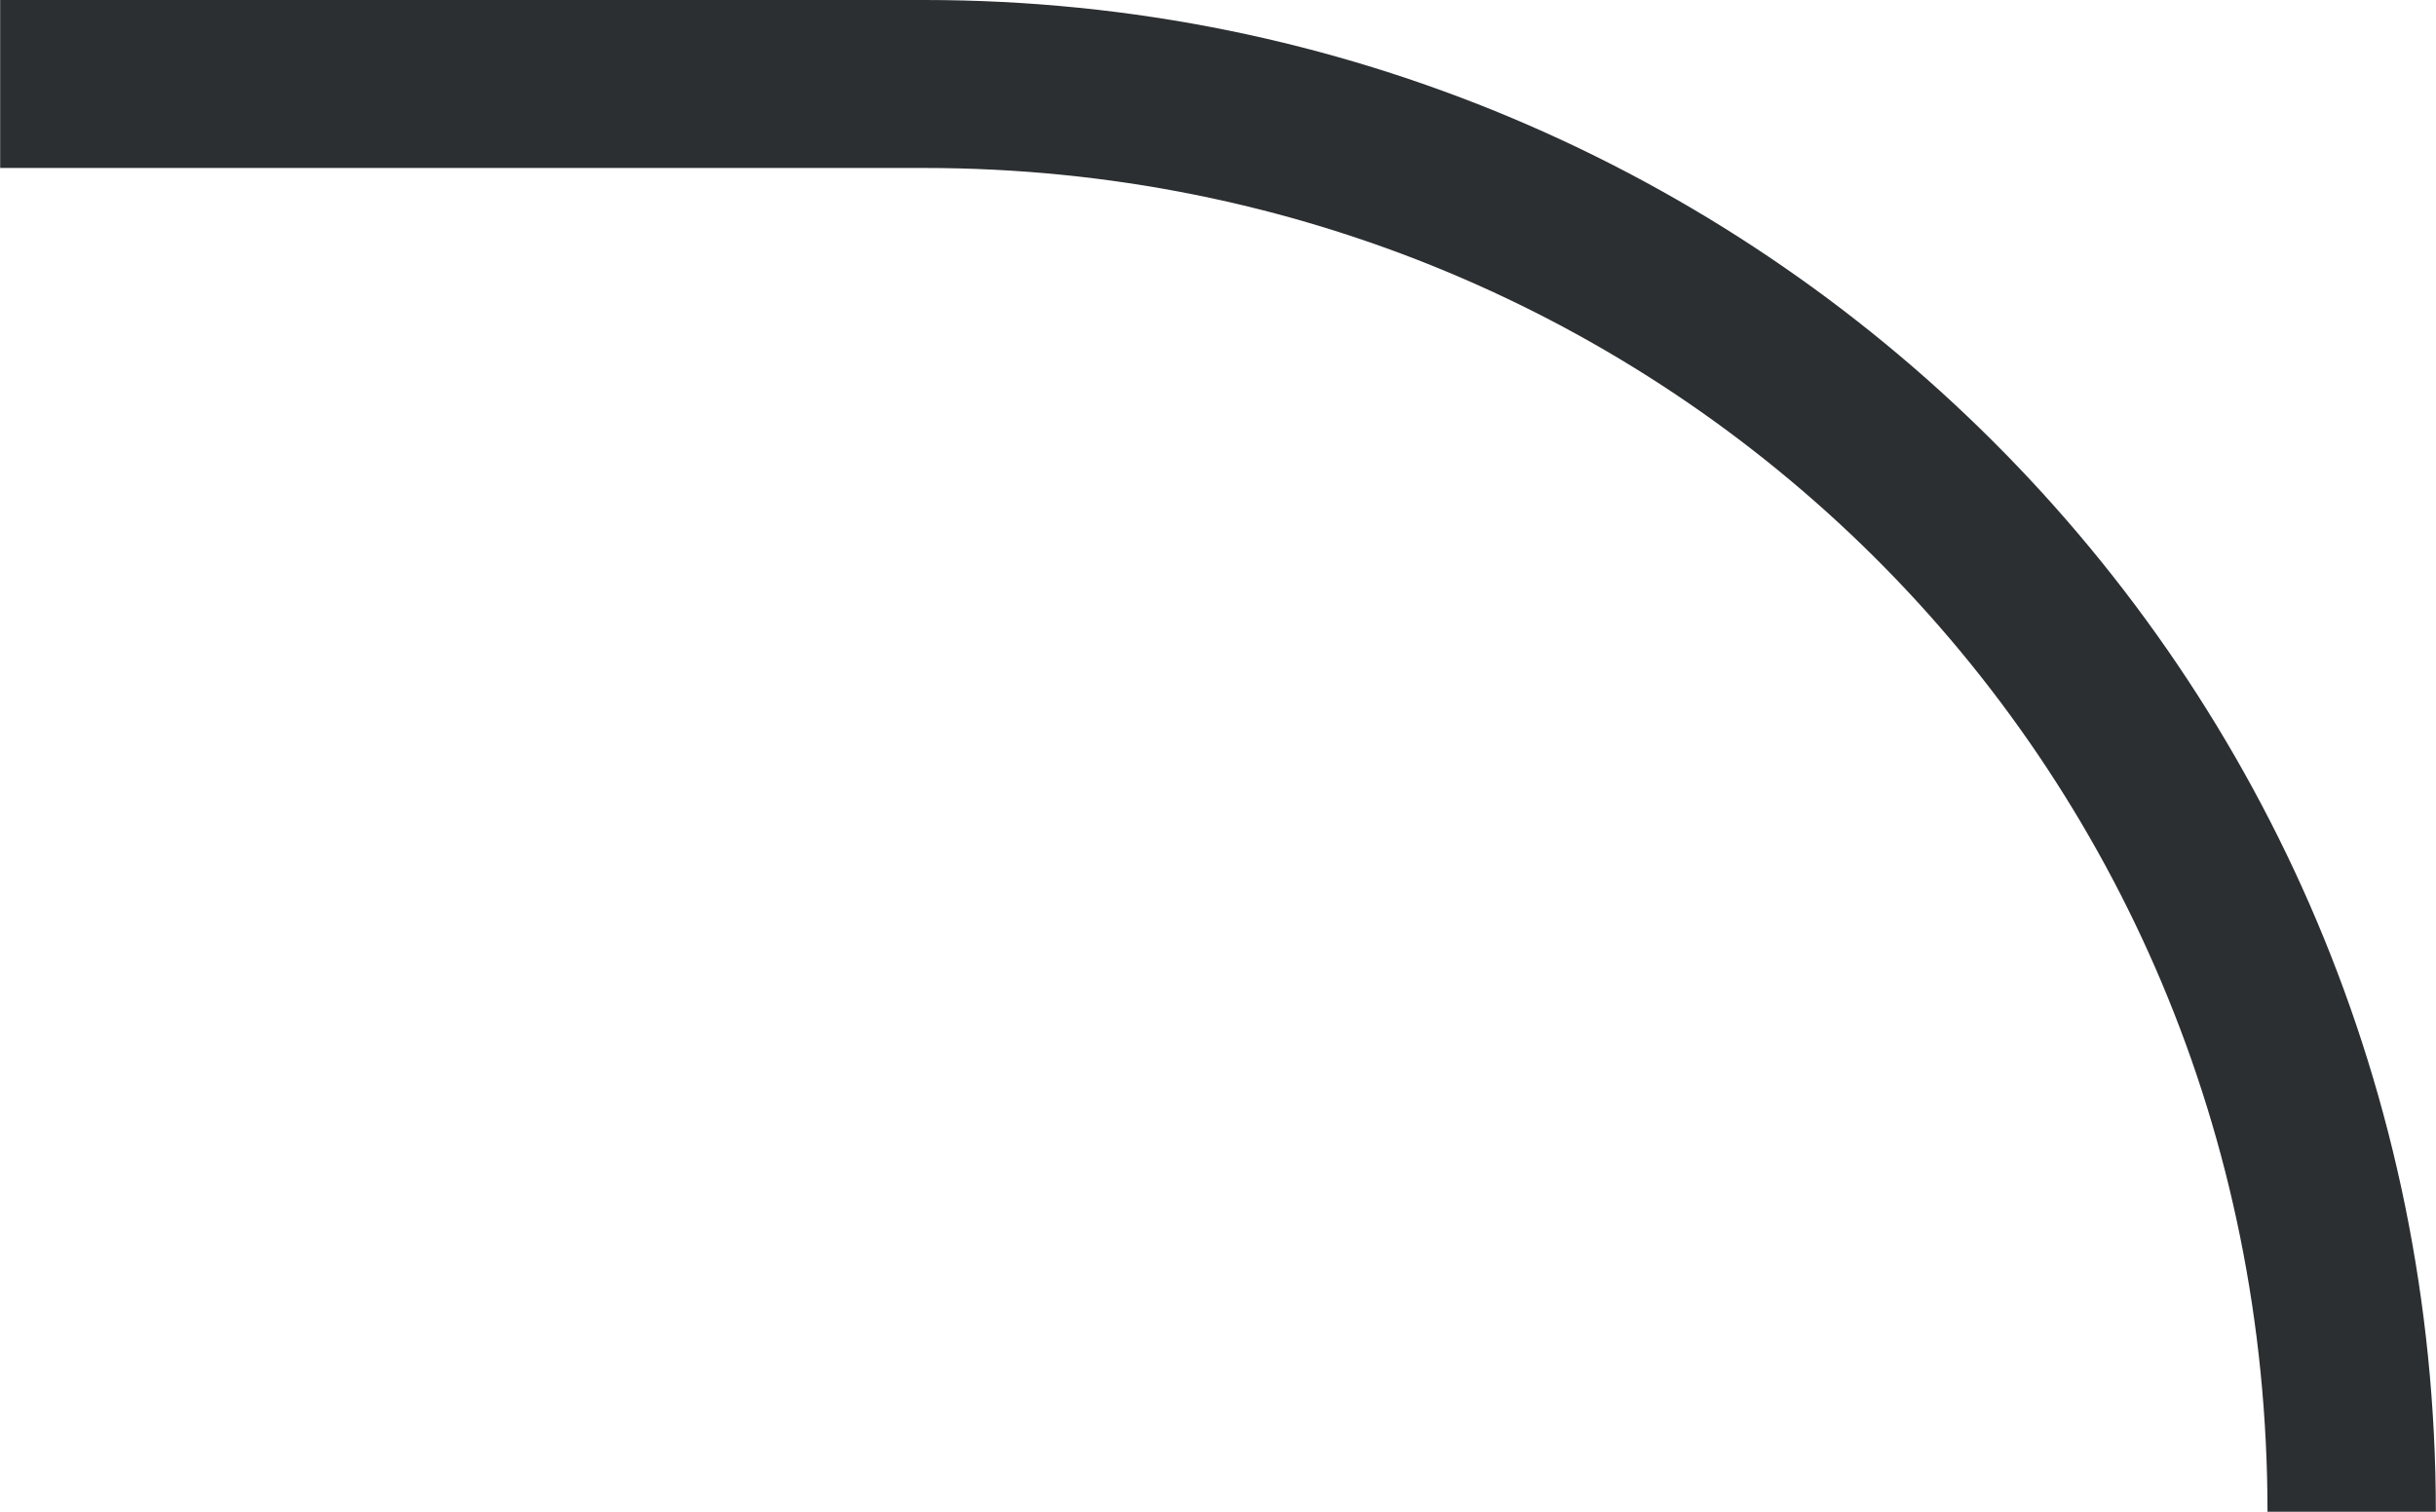 <?xml version="1.0" encoding="utf-8"?>
<!DOCTYPE svg PUBLIC "-//W3C//DTD SVG 1.1//EN" "http://www.w3.org/Graphics/SVG/1.1/DTD/svg11.dtd">
<svg version="1.1" baseProfile="full" 
	xmlns="http://www.w3.org/2000/svg"
	xmlns:xlink="http://www.w3.org/1999/xlink"
	xmlns:ev="http://www.w3.org/2001/xml-events"
	width="29px" height="18px">
<path fill="rgb(43,47,49)" fill-rule="evenodd" d="M28.998 18 C28.998 18 26.994 18 26.994 18 C26.994 9 19.822 2 11.004 2 C11.004 2 0.002 2 0.002 2 C0.002 2 0.002 -1.19849e-006 0.002 -1.19849e-006 C0.002 -1.19849e-006 11.004 -1.19849e-006 11.004 -1.19849e-006 C20.926 -1.19849e-006 28.998 8 28.998 18 Z"/>
</svg>